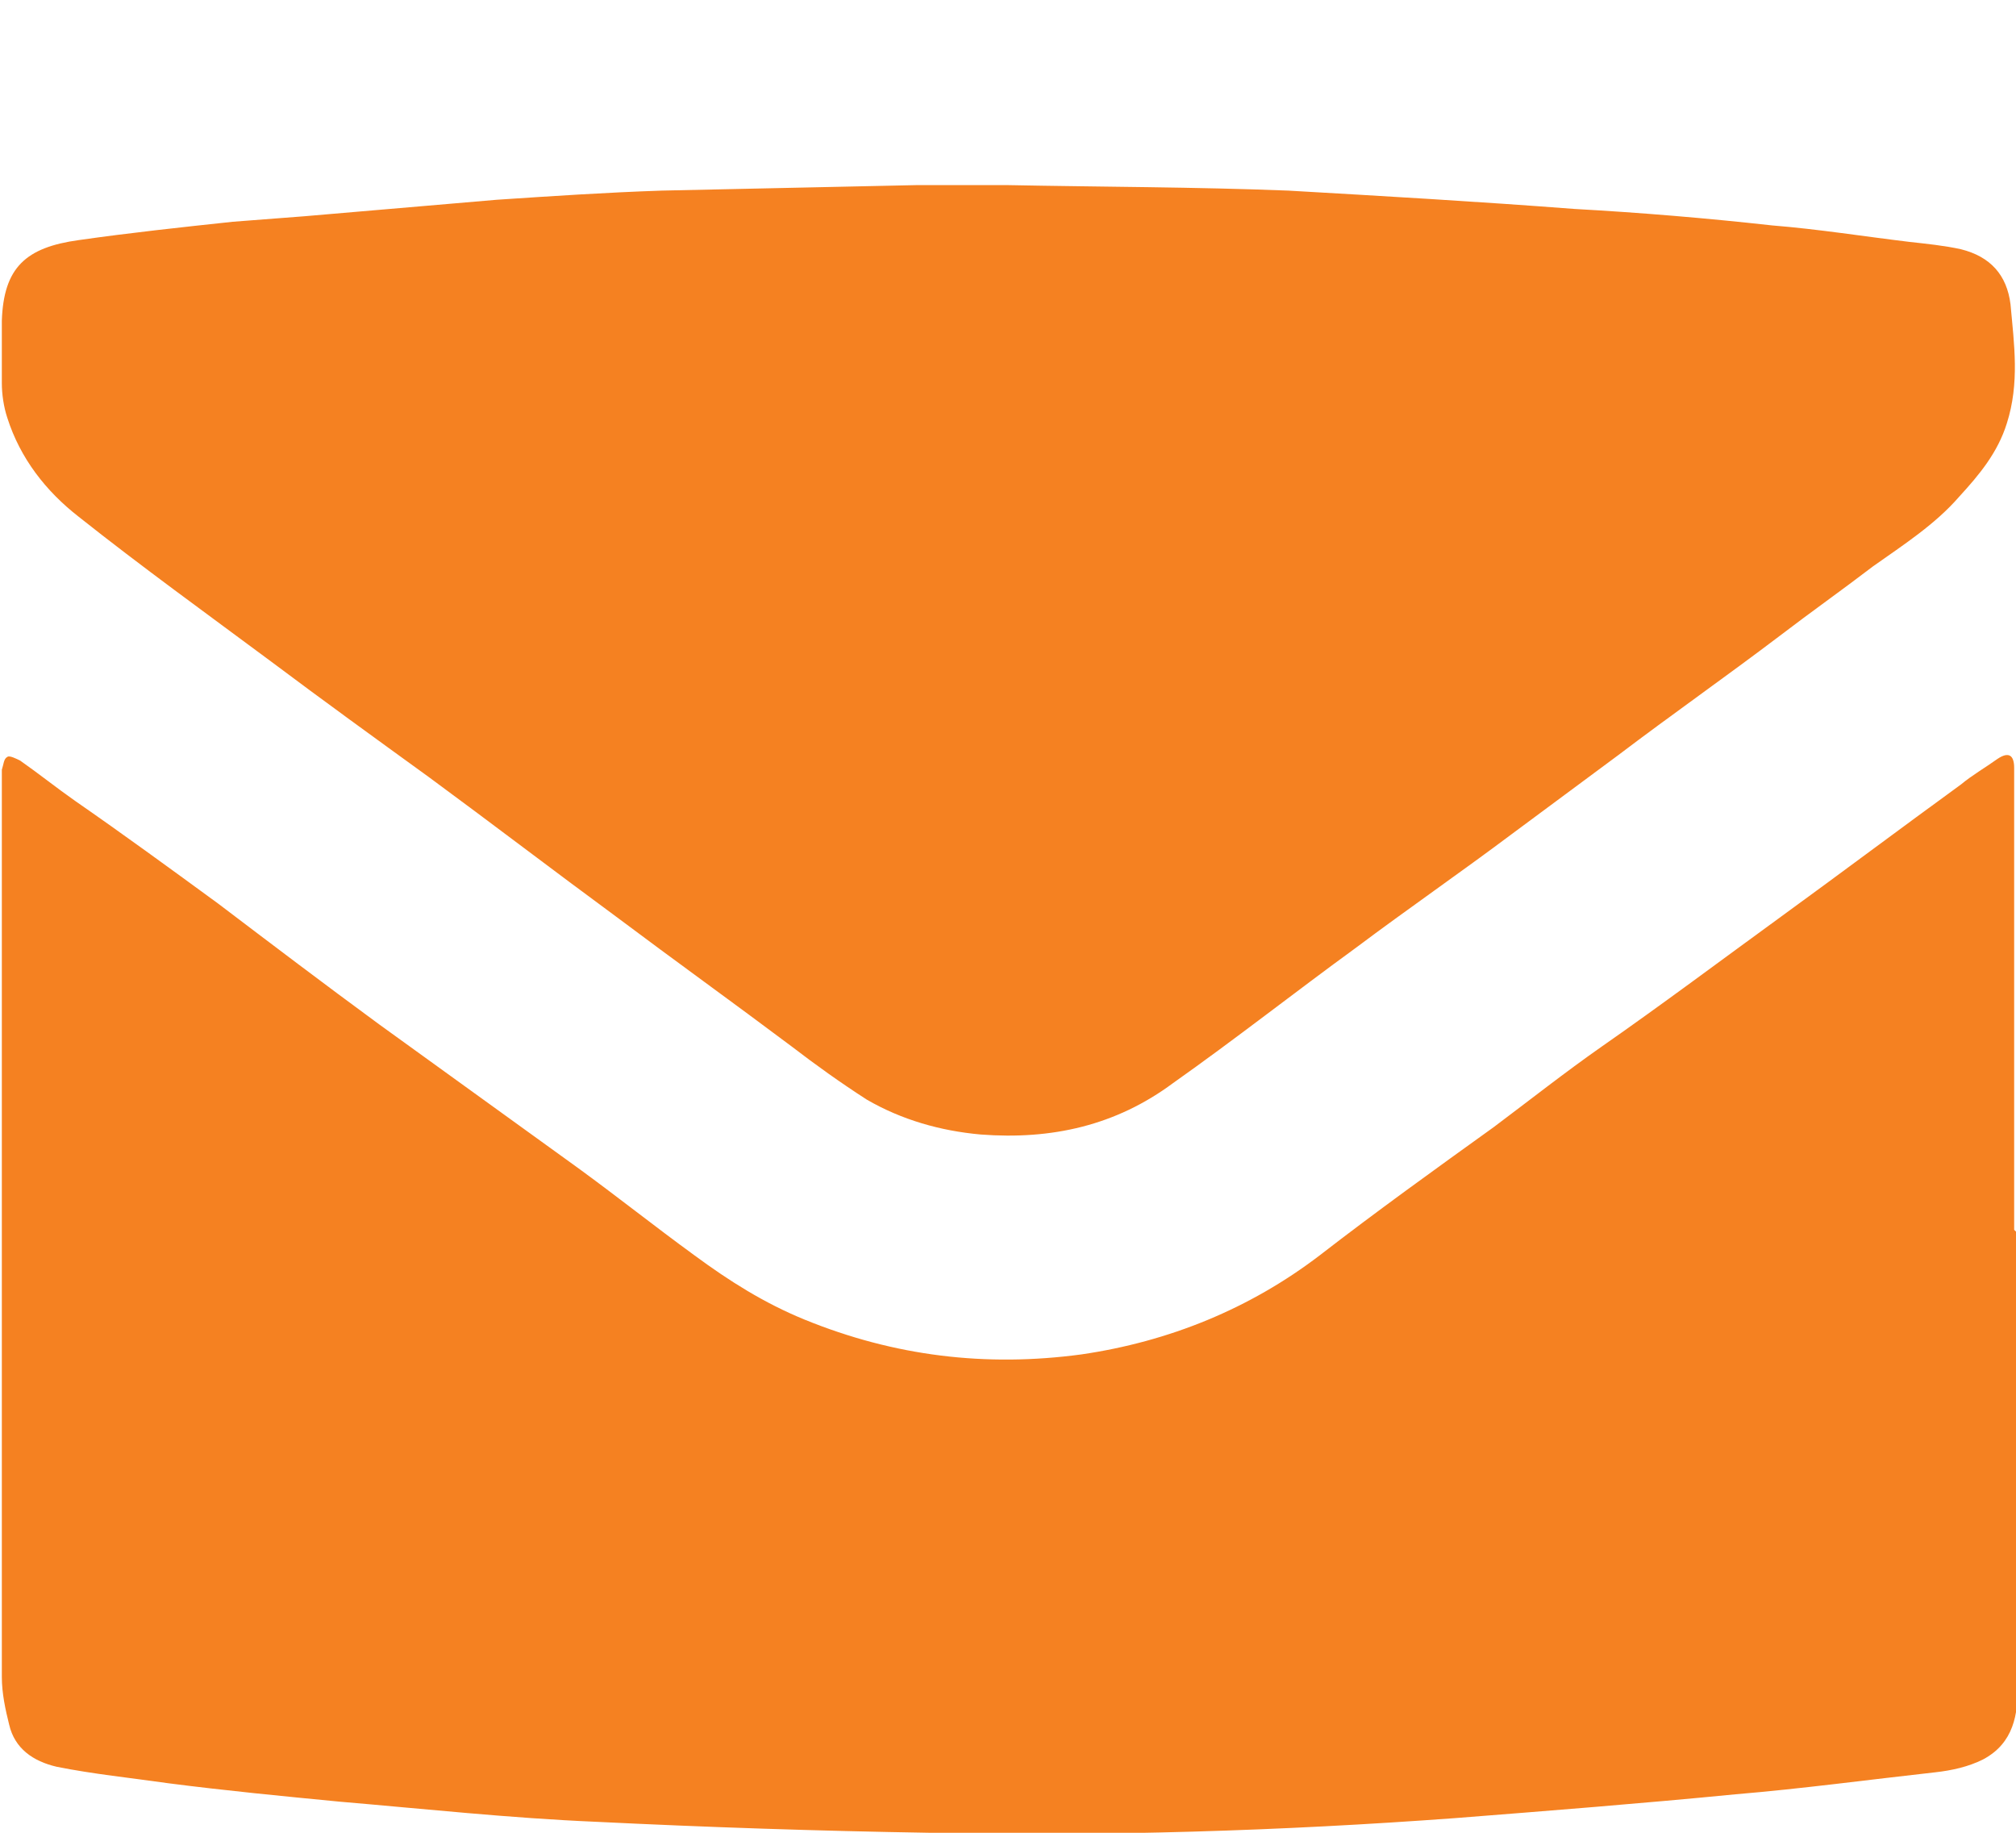 <svg xmlns="http://www.w3.org/2000/svg" viewBox="0 0 11 10" width="11" height="10">
	<style>
		tspan { white-space:pre }
		.shp0 { fill: #f58121 } 
	</style>
	<path id="Shape 4" class="shp0" d="M10.99,6.71c0,-0.68 0,-1.37 0,-2.05c0,-0.16 0,-0.32 0,-0.47c0,-0.07 -0.03,-0.09 -0.09,-0.05c-0.07,0.05 -0.14,0.09 -0.2,0.14c-0.33,0.24 -0.65,0.48 -0.98,0.72c-0.33,0.24 -0.65,0.48 -0.98,0.71c-0.2,0.14 -0.39,0.29 -0.59,0.44c-0.32,0.23 -0.64,0.46 -0.95,0.7c-0.38,0.29 -0.82,0.47 -1.3,0.54c-0.52,0.07 -1.02,0.01 -1.51,-0.19c-0.22,-0.09 -0.41,-0.21 -0.6,-0.35c-0.22,-0.16 -0.42,-0.32 -0.64,-0.48c-0.36,-0.26 -0.72,-0.52 -1.08,-0.78c-0.3,-0.22 -0.59,-0.44 -0.88,-0.66c-0.26,-0.19 -0.52,-0.38 -0.78,-0.56c-0.1,-0.07 -0.2,-0.15 -0.3,-0.22c-0.02,-0.01 -0.06,-0.03 -0.07,-0.02c-0.02,0.01 -0.02,0.04 -0.03,0.07c0,0.06 0,0.11 0,0.17c0,1.59 0,3.18 0,4.78c0,0.09 0.02,0.18 0.04,0.26c0.03,0.13 0.13,0.2 0.26,0.23c0.2,0.04 0.4,0.06 0.61,0.09c0.31,0.04 0.62,0.07 0.93,0.1c0.47,0.04 0.93,0.09 1.4,0.11c0.61,0.03 1.21,0.05 1.82,0.06c0.96,0.02 1.92,-0.01 2.87,-0.08c0.51,-0.04 1.02,-0.08 1.53,-0.13c0.36,-0.03 0.73,-0.08 1.09,-0.12c0.09,-0.01 0.18,-0.03 0.26,-0.07c0.17,-0.09 0.19,-0.25 0.19,-0.4c0,-0.82 0,-1.65 0,-2.47c0,0 0,0 0,0zM5.5,1.01c-0.17,0 -0.33,0 -0.5,0c-0.46,0.01 -0.93,0.02 -1.39,0.03c-0.3,0.01 -0.6,0.03 -0.9,0.05c-0.35,0.03 -0.7,0.06 -1.05,0.09c-0.13,0.01 -0.26,0.02 -0.39,0.03c-0.28,0.03 -0.56,0.06 -0.84,0.1c-0.29,0.04 -0.41,0.15 -0.42,0.44c0,0.11 0,0.23 0,0.34c0,0.06 0.01,0.13 0.03,0.19c0.07,0.22 0.21,0.4 0.39,0.54c0.34,0.27 0.7,0.53 1.05,0.79c0.28,0.21 0.57,0.42 0.86,0.63c0.34,0.25 0.68,0.51 1.02,0.76c0.32,0.24 0.64,0.47 0.96,0.71c0.13,0.1 0.27,0.2 0.41,0.29c0.19,0.11 0.4,0.17 0.62,0.19c0.39,0.03 0.74,-0.05 1.05,-0.28c0.34,-0.24 0.67,-0.5 1,-0.74c0.28,-0.21 0.57,-0.41 0.85,-0.62c0.19,-0.14 0.39,-0.29 0.58,-0.43c0.29,-0.22 0.59,-0.43 0.88,-0.65c0.17,-0.13 0.34,-0.25 0.51,-0.38c0.17,-0.12 0.34,-0.23 0.47,-0.38c0.11,-0.12 0.21,-0.24 0.26,-0.4c0.07,-0.22 0.04,-0.43 0.02,-0.65c-0.02,-0.16 -0.11,-0.26 -0.27,-0.3c-0.09,-0.02 -0.19,-0.03 -0.28,-0.04c-0.25,-0.03 -0.5,-0.07 -0.75,-0.09c-0.36,-0.04 -0.72,-0.07 -1.08,-0.09c-0.52,-0.04 -1.04,-0.07 -1.56,-0.1c-0.51,-0.02 -1.02,-0.02 -1.53,-0.03c0,0 0,0.01 0,0.01z" />
</svg>